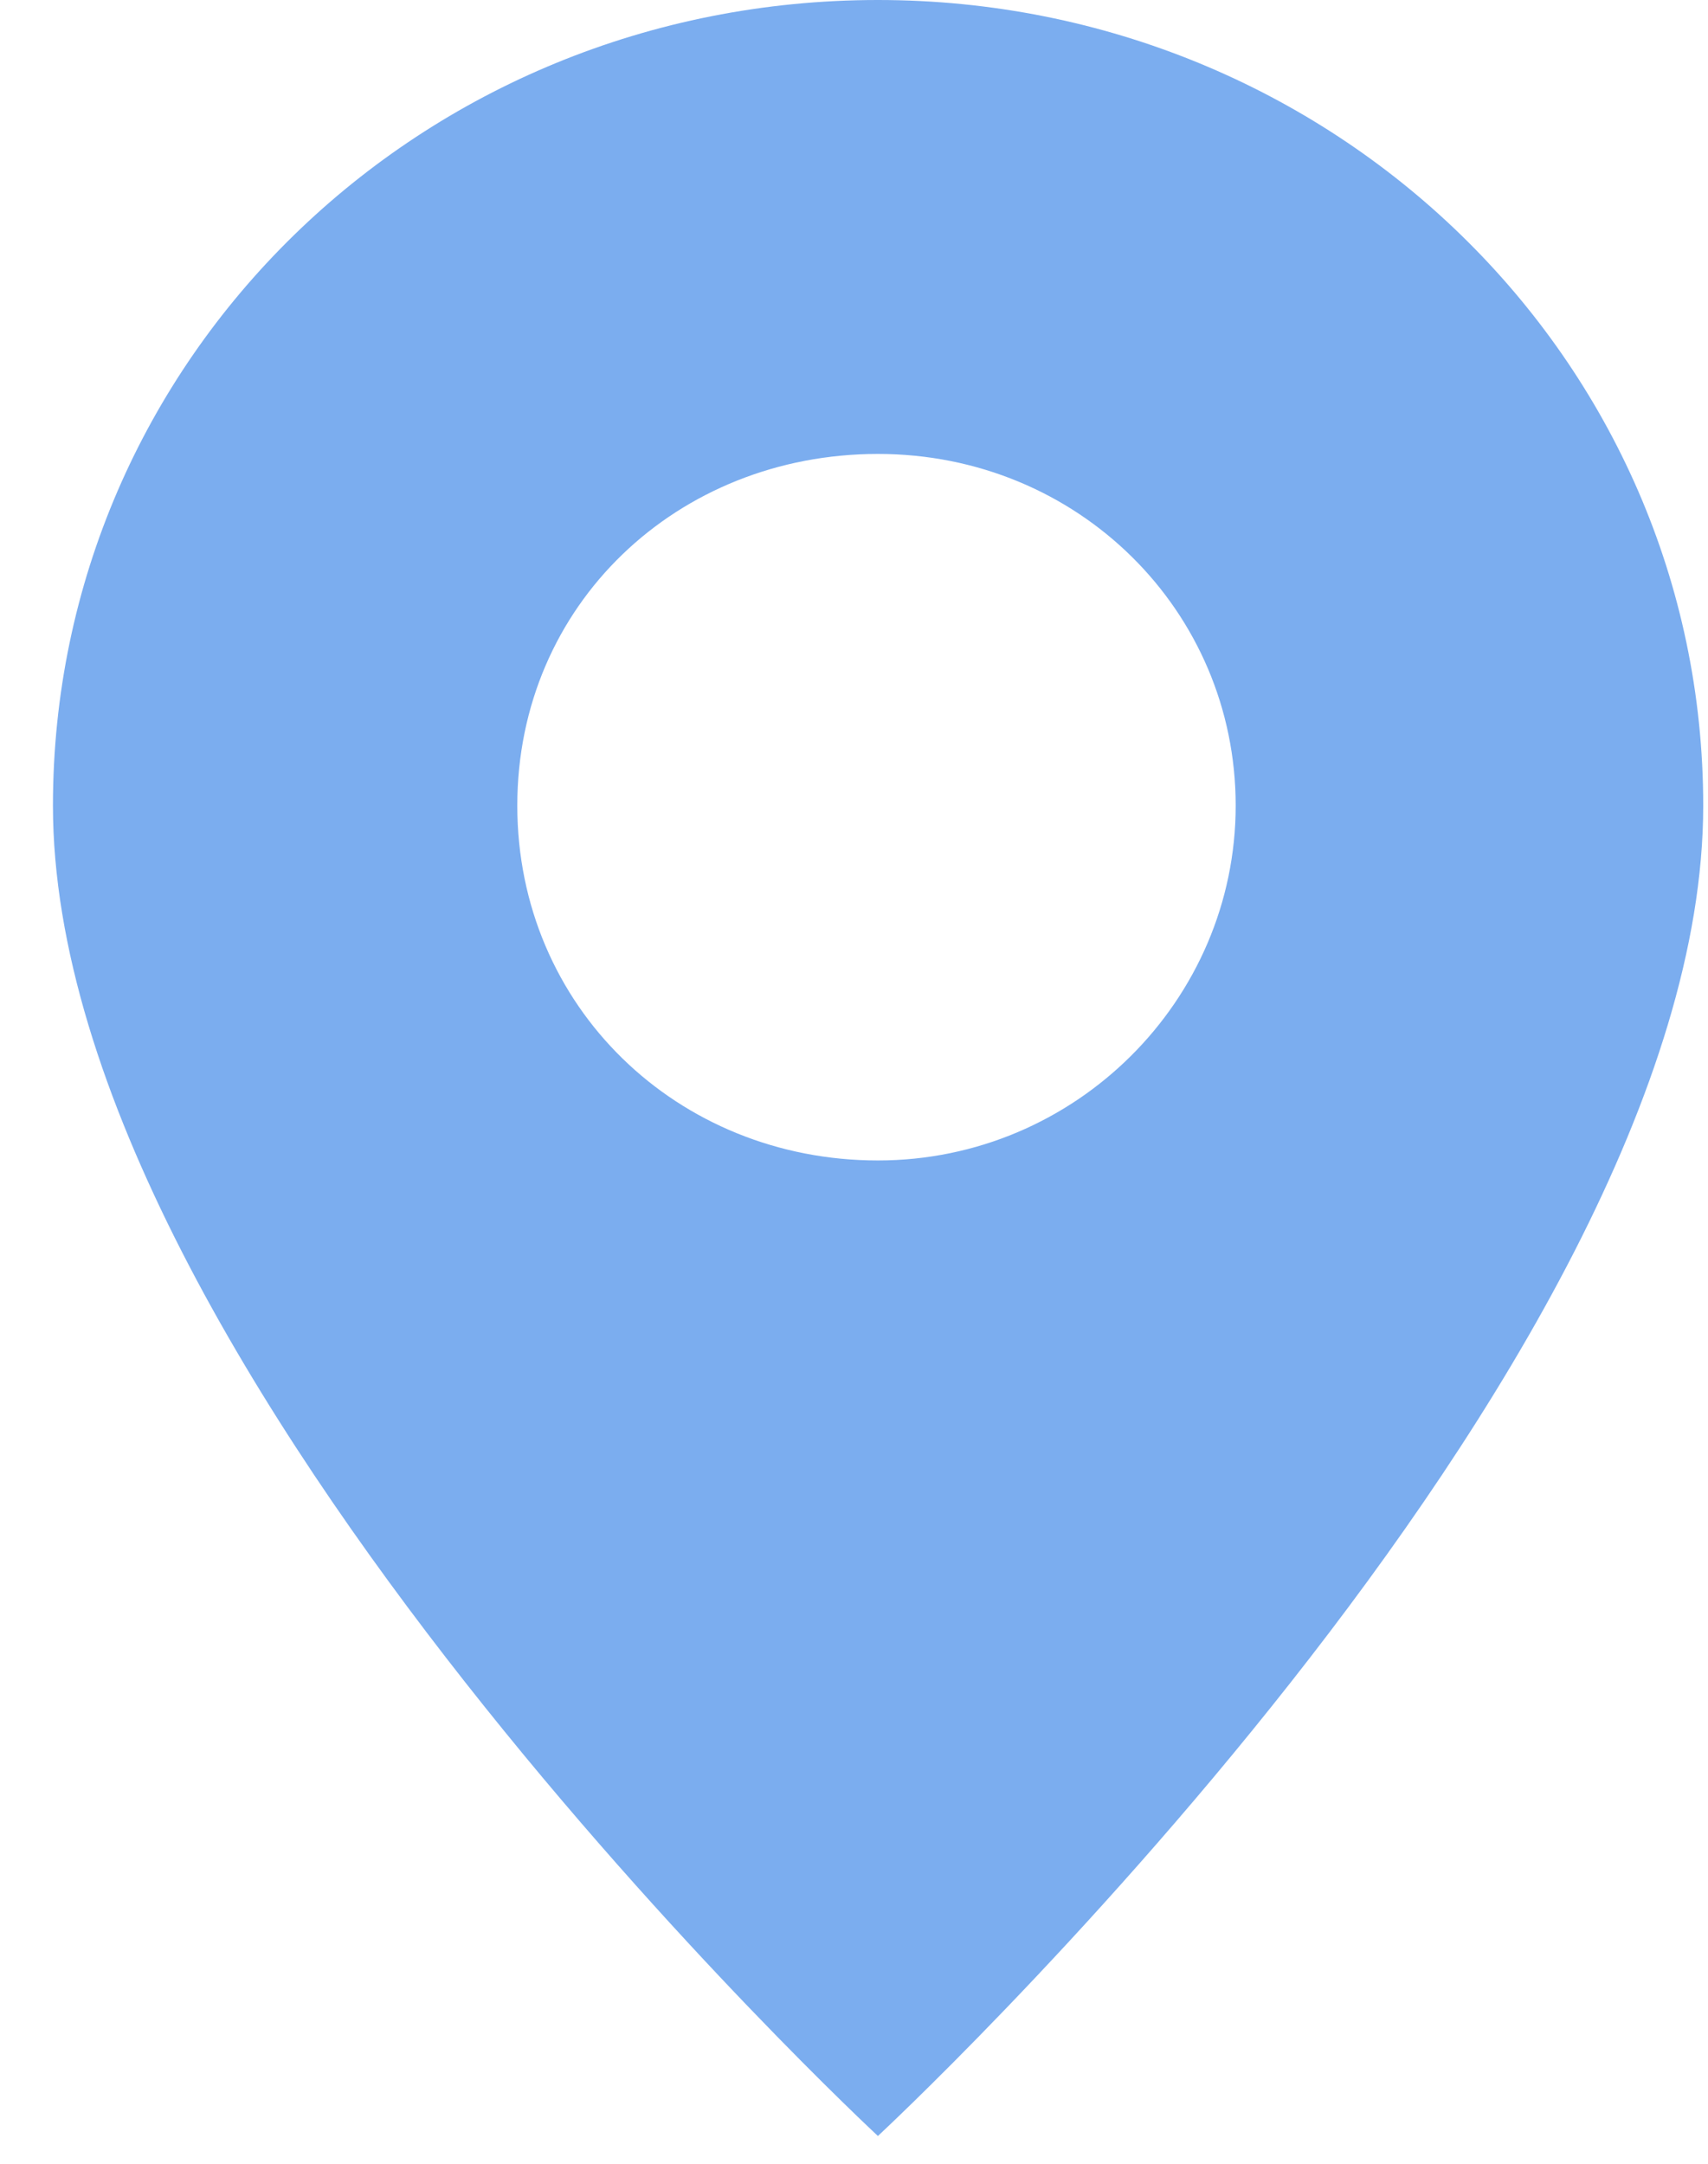 <svg width="15" height="19" viewBox="0 0 15 19" fill="none" xmlns="http://www.w3.org/2000/svg">
<path d="M7.71 0C3.693 0 0.465 3.149 0.465 7.074C0.465 12.033 7.71 18.756 7.71 18.756C7.71 18.756 14.958 12.033 14.958 7.074C14.958 3.149 11.706 0 7.71 0ZM7.71 10.19C5.95 10.19 4.543 8.84 4.543 7.074C4.543 5.309 5.95 3.986 7.71 3.986C9.469 3.986 10.852 5.367 10.852 7.074C10.852 8.782 9.445 10.19 7.71 10.19Z" fill="#7BADEF"/>
</svg>
